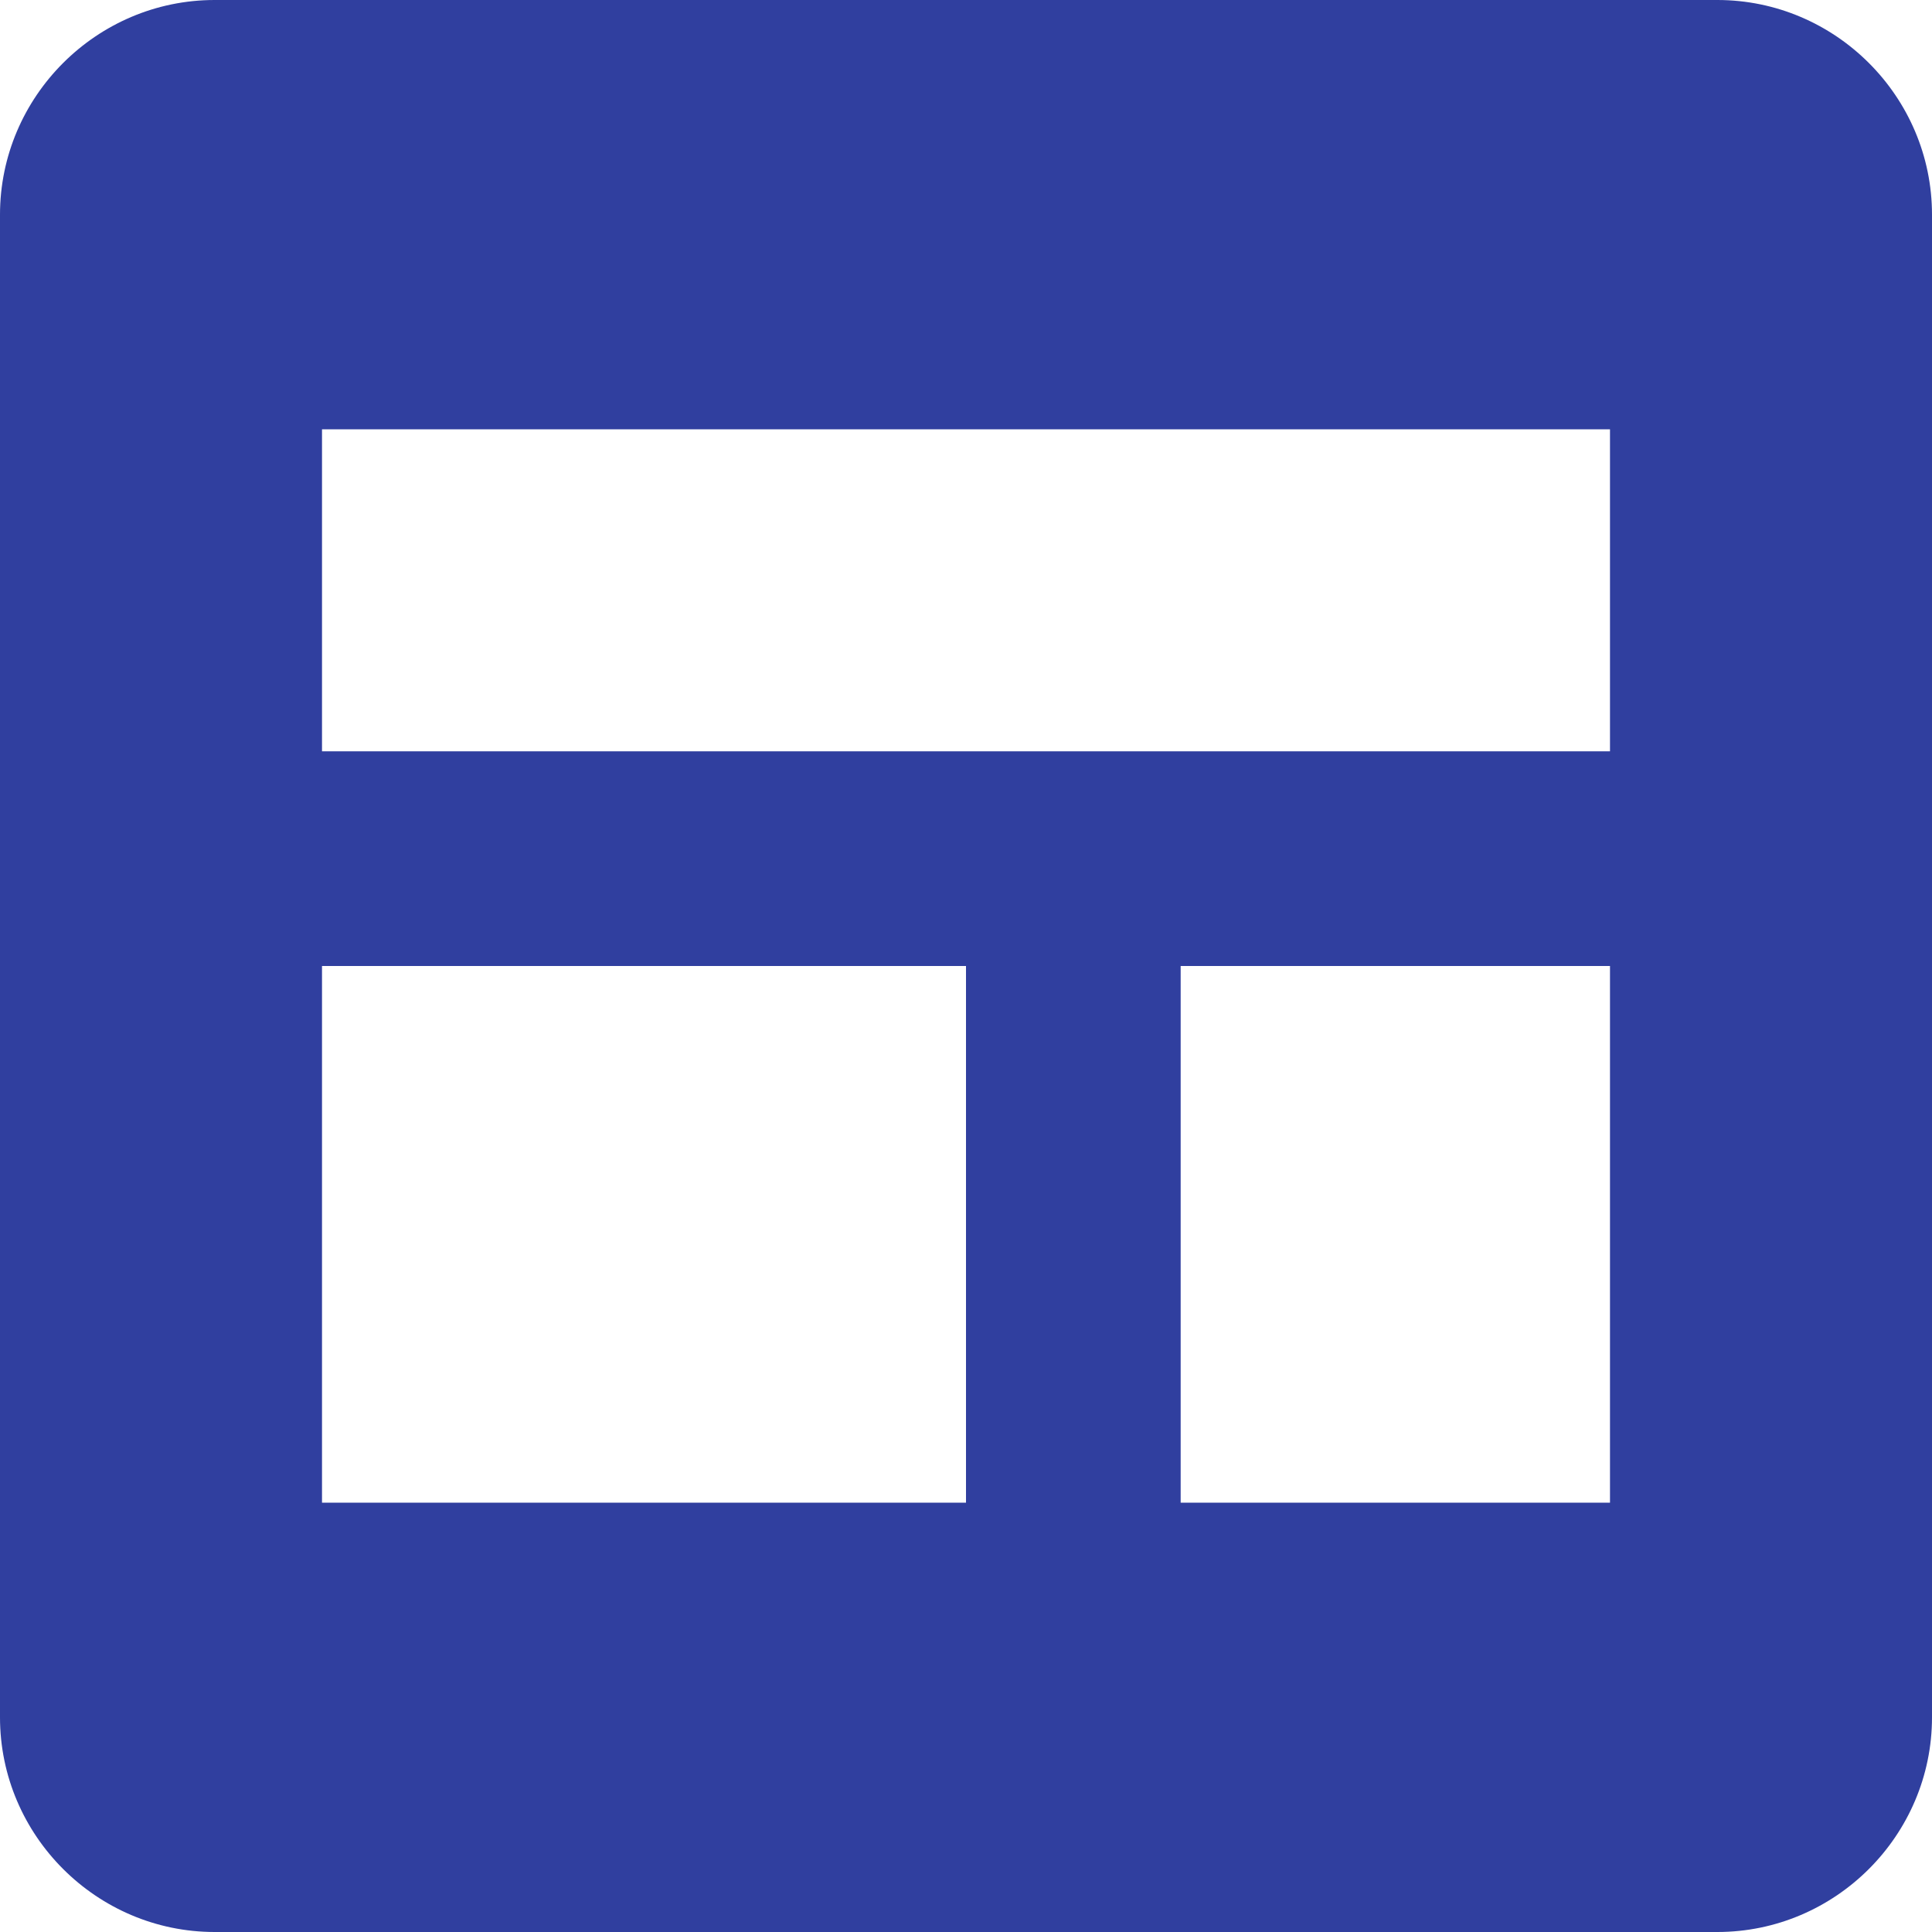 <svg width="100" height="100" viewBox="0 0 100 100" fill="none" xmlns="http://www.w3.org/2000/svg">
<path d="M88.889 0H11.111C5 0 0 5 0 11.111V88.889C0 95 5 100 11.111 100H88.889C95 100 100 95 100 88.889V11.111C100 5 95 0 88.889 0ZM50 77.778H16.667V50H50V77.778ZM83.333 77.778H61.111V50H83.333V77.778ZM83.333 38.889H16.667V22.222H83.333V38.889Z" fill="#303F9F"/>
</svg>
